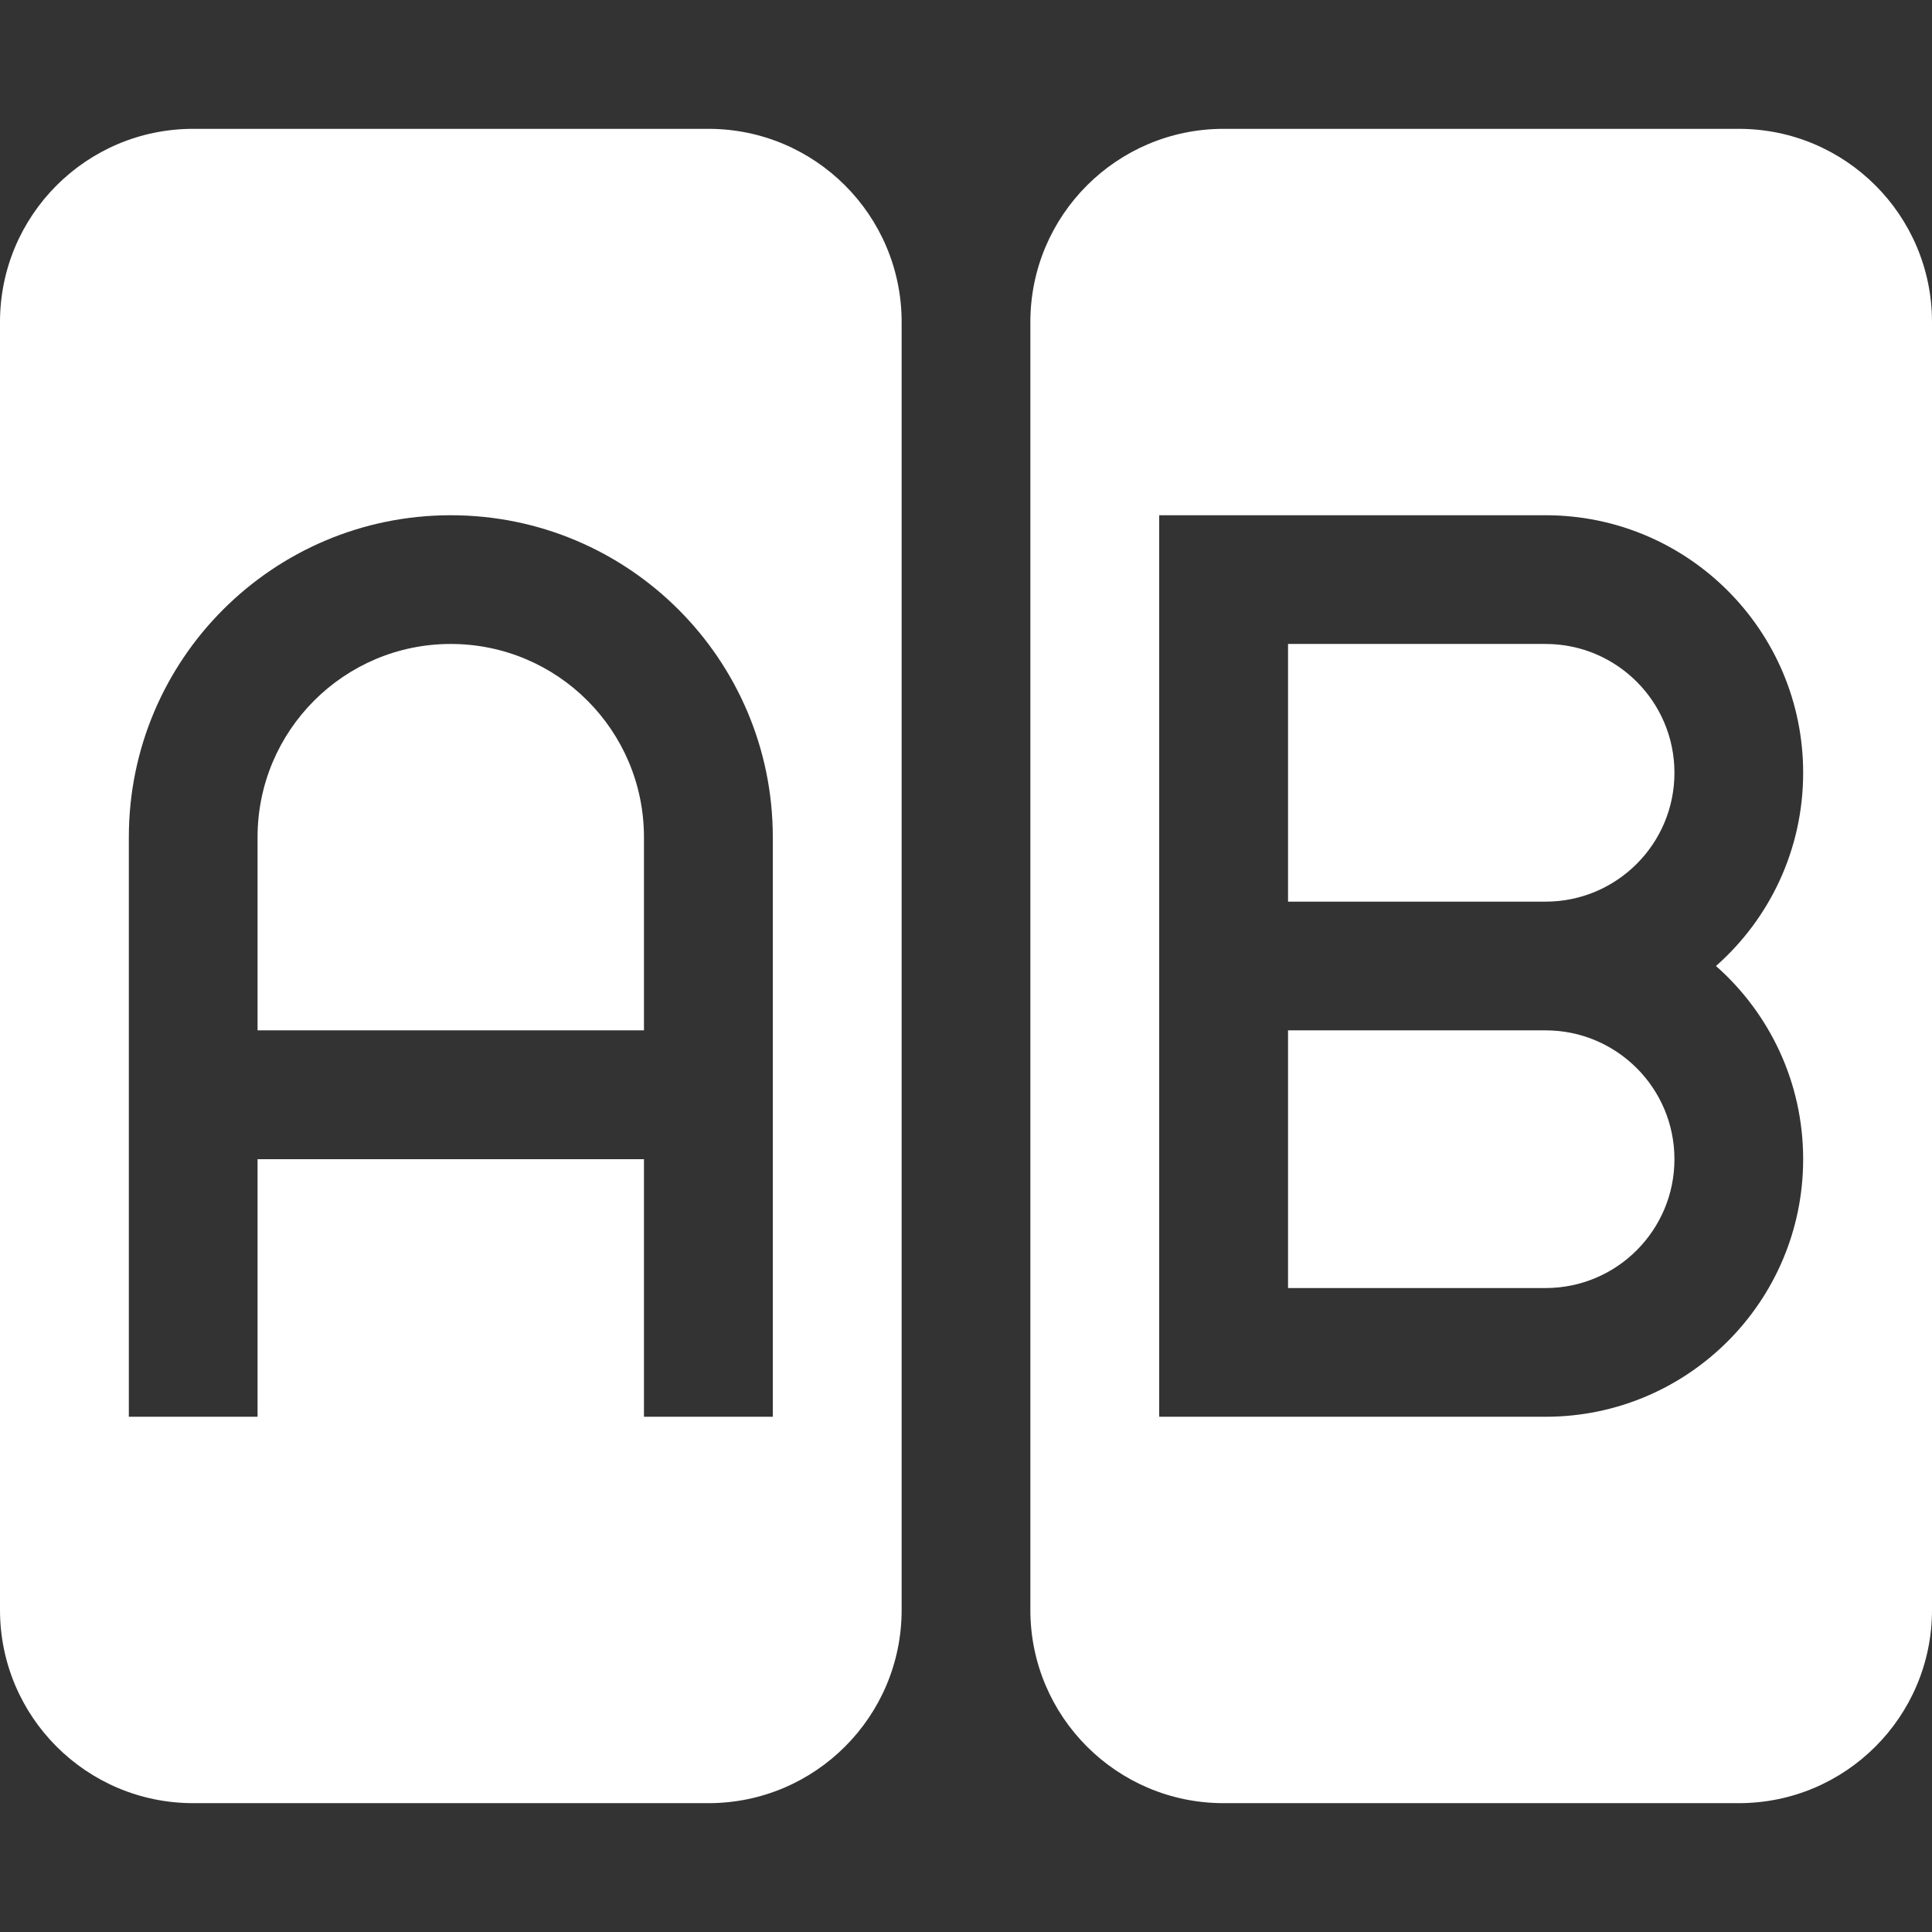 <svg width="16" height="16" viewBox="0 0 16 16" fill="none" xmlns="http://www.w3.org/2000/svg">
<rect x="0" y="0" width="16" height="16" fill="#333333" stroke="none"/>
<path d="M3.733 5.333C2.85 5.333 2.133 6.05 2.133 6.933V8.533H5.333V6.933C5.333 6.05 4.617 5.333 3.733 5.333Z" fill="white"/>
<path fill-rule="evenodd" clip-rule="evenodd" d="M0 2.667C0 1.783 0.716 1.067 1.6 1.067H5.867C6.75 1.067 7.467 1.783 7.467 2.667V13.333C7.467 14.217 6.75 14.933 5.867 14.933H1.6C0.716 14.933 0 14.217 0 13.333V2.667ZM2.133 11.733V9.6H5.333V11.733H6.4V6.933C6.4 5.461 5.206 4.267 3.733 4.267C2.261 4.267 1.067 5.461 1.067 6.933V11.733H2.133Z" fill="white"/>
<path d="M12.8 7.467H10.667V5.333H12.8C13.389 5.333 13.867 5.811 13.867 6.4C13.867 6.989 13.389 7.467 12.8 7.467Z" fill="white"/>
<path d="M12.8 10.667H10.667V8.533H12.8C13.389 8.533 13.867 9.011 13.867 9.6C13.867 10.189 13.389 10.667 12.8 10.667Z" fill="white"/>
<path fill-rule="evenodd" clip-rule="evenodd" d="M8.533 2.667C8.533 1.783 9.25 1.067 10.133 1.067H14.4C15.284 1.067 16 1.783 16 2.667V13.333C16 14.217 15.284 14.933 14.4 14.933H10.133C9.25 14.933 8.533 14.217 8.533 13.333V2.667ZM12.8 4.267H9.6V11.733H12.8C13.978 11.733 14.933 10.778 14.933 9.6C14.933 8.963 14.654 8.391 14.211 8C14.654 7.609 14.933 7.037 14.933 6.4C14.933 5.222 13.978 4.267 12.8 4.267Z" fill="white"/>
</svg>
